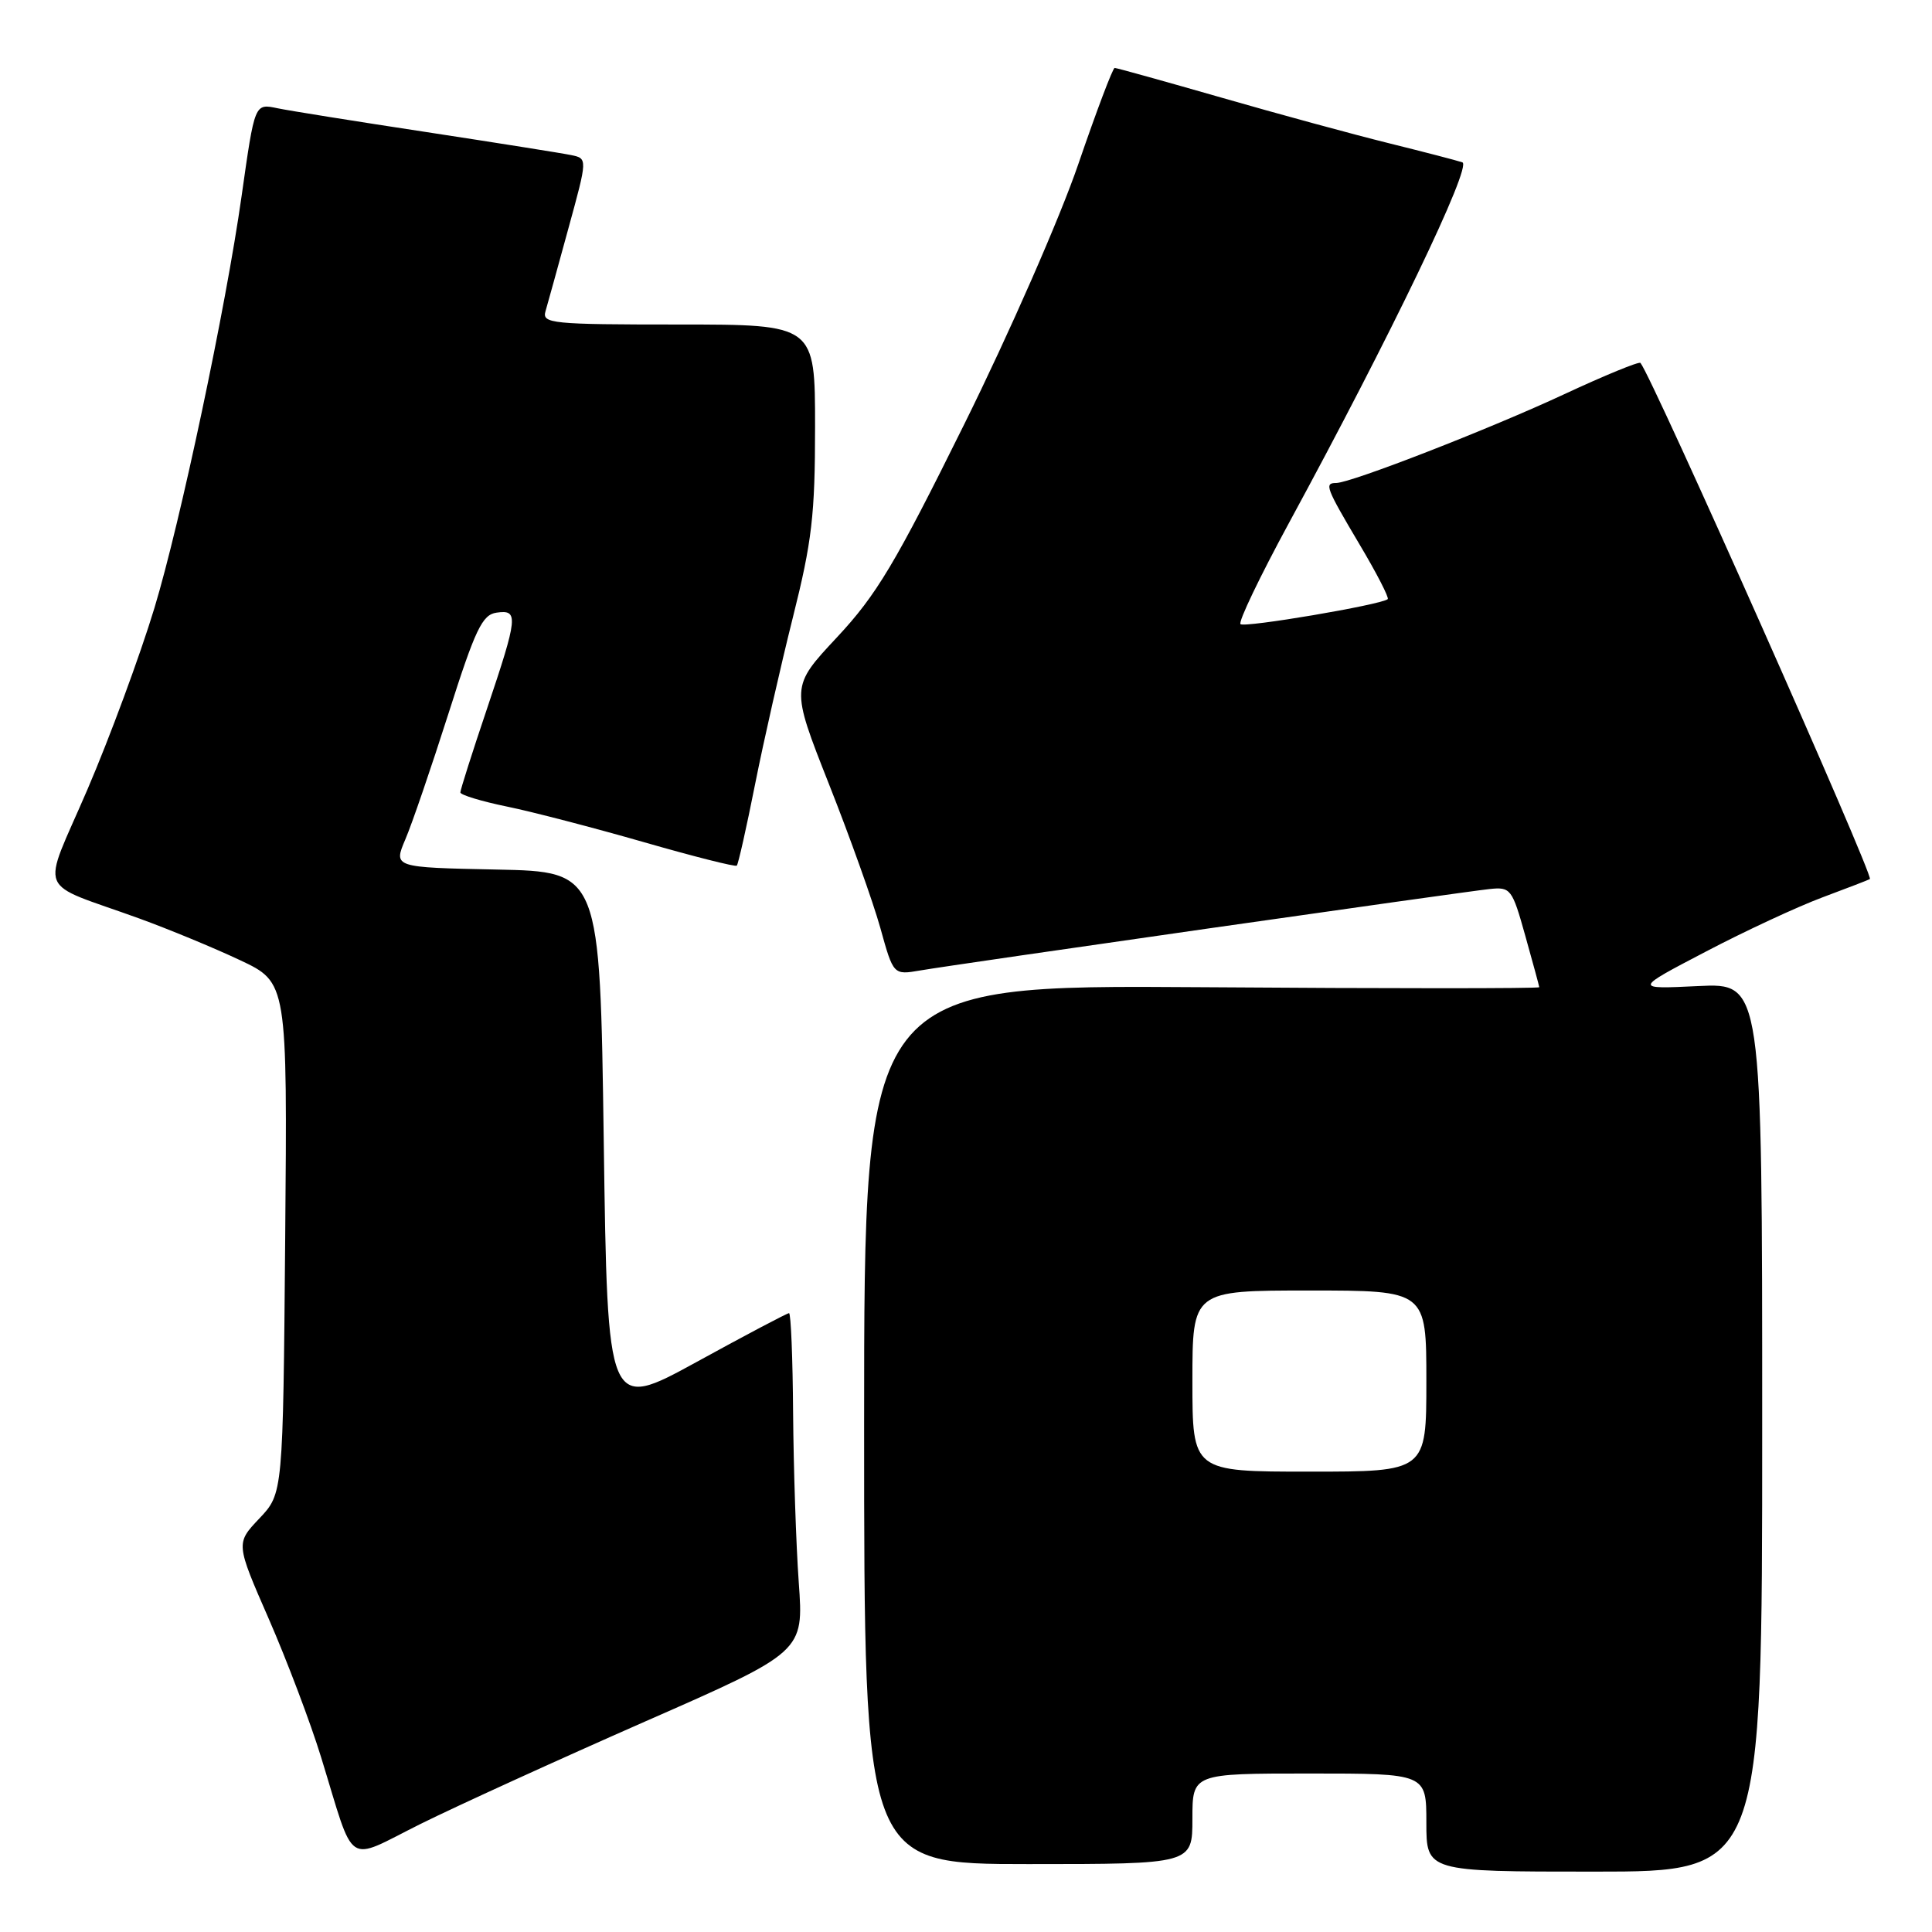 <?xml version="1.0" encoding="UTF-8" standalone="no"?>
<!DOCTYPE svg PUBLIC "-//W3C//DTD SVG 1.1//EN" "http://www.w3.org/Graphics/SVG/1.1/DTD/svg11.dtd" >
<svg xmlns="http://www.w3.org/2000/svg" xmlns:xlink="http://www.w3.org/1999/xlink" version="1.1" viewBox="0 0 256 256">
 <g >
 <path fill="currentColor"
d=" M 233.50 189.13 C 233.50 130.25 233.50 130.25 225.00 130.66 C 216.50 131.07 216.50 131.07 226.00 126.11 C 231.22 123.37 238.20 120.13 241.50 118.90 C 244.80 117.67 247.62 116.58 247.77 116.48 C 248.33 116.09 218.89 49.87 217.37 48.09 C 217.18 47.87 212.63 49.74 207.26 52.24 C 197.46 56.81 179.00 64.00 177.04 64.00 C 175.45 64.00 175.69 64.62 180.13 72.11 C 182.41 75.94 184.09 79.21 183.88 79.39 C 183.00 80.14 164.88 83.21 164.37 82.70 C 164.06 82.40 166.95 76.38 170.78 69.32 C 184.26 44.51 195.10 21.97 193.77 21.51 C 193.07 21.27 188.68 20.13 184.00 18.97 C 179.32 17.81 169.35 15.10 161.83 12.93 C 154.31 10.77 147.95 9.00 147.70 9.00 C 147.45 9.00 145.28 14.74 142.88 21.75 C 140.47 28.81 133.73 44.18 127.78 56.19 C 118.62 74.70 116.14 78.84 110.90 84.45 C 104.76 91.02 104.76 91.02 109.83 103.87 C 112.63 110.94 115.69 119.53 116.65 122.96 C 118.38 129.20 118.38 129.20 121.94 128.59 C 126.69 127.77 193.71 118.19 197.39 117.80 C 200.17 117.51 200.37 117.77 202.11 124.00 C 203.11 127.58 203.95 130.64 203.96 130.81 C 203.98 130.99 183.86 130.99 159.25 130.81 C 114.50 130.50 114.50 130.50 114.50 188.75 C 114.50 247.00 114.50 247.00 136.25 247.00 C 158.00 247.00 158.00 247.00 158.00 241.00 C 158.00 235.00 158.00 235.00 173.50 235.00 C 189.00 235.00 189.00 235.00 189.00 241.50 C 189.00 248.00 189.00 248.00 211.25 248.00 C 233.50 248.00 233.50 248.00 233.50 189.13 Z  M 85.50 228.10 C 106.50 218.88 106.50 218.88 105.84 209.69 C 105.48 204.64 105.15 194.54 105.09 187.25 C 105.04 179.96 104.80 174.00 104.55 174.00 C 104.30 174.00 98.78 176.91 92.30 180.47 C 80.50 186.93 80.50 186.93 80.00 151.22 C 79.50 115.50 79.50 115.50 65.81 115.22 C 52.13 114.94 52.13 114.94 53.71 111.22 C 54.59 109.17 57.16 101.65 59.44 94.50 C 62.98 83.38 63.90 81.45 65.79 81.18 C 68.74 80.75 68.64 81.70 64.50 94.00 C 62.57 99.72 61.00 104.66 61.00 105.00 C 61.00 105.33 63.79 106.18 67.20 106.88 C 70.61 107.58 78.77 109.71 85.35 111.60 C 91.92 113.49 97.45 114.89 97.63 114.70 C 97.82 114.51 98.91 109.67 100.05 103.93 C 101.19 98.19 103.45 88.24 105.06 81.81 C 107.59 71.74 108.00 68.24 108.00 56.56 C 108.00 43.00 108.00 43.00 89.88 43.00 C 73.10 43.00 71.80 42.87 72.28 41.25 C 72.56 40.29 73.93 35.34 75.32 30.25 C 77.86 21.00 77.86 21.00 75.68 20.55 C 74.48 20.30 65.85 18.93 56.50 17.50 C 47.15 16.08 38.28 14.66 36.80 14.35 C 33.72 13.71 33.77 13.60 32.01 26.00 C 29.93 40.72 23.89 69.26 20.46 80.57 C 18.54 86.89 14.55 97.70 11.59 104.60 C 5.45 118.90 4.55 116.66 18.50 121.72 C 22.35 123.12 28.33 125.59 31.79 127.22 C 38.08 130.18 38.08 130.18 37.79 164.04 C 37.50 197.89 37.50 197.89 34.37 201.20 C 31.24 204.50 31.24 204.50 35.61 214.50 C 38.01 220.00 41.14 228.26 42.55 232.85 C 47.13 247.72 45.62 246.71 55.73 241.68 C 60.55 239.29 73.95 233.18 85.50 228.10 Z  M 158.00 183.00 C 158.00 171.00 158.00 171.00 173.50 171.00 C 189.00 171.00 189.00 171.00 189.00 183.00 C 189.00 195.00 189.00 195.00 173.50 195.00 C 158.00 195.00 158.00 195.00 158.00 183.00 Z "/>
</g>
</svg>